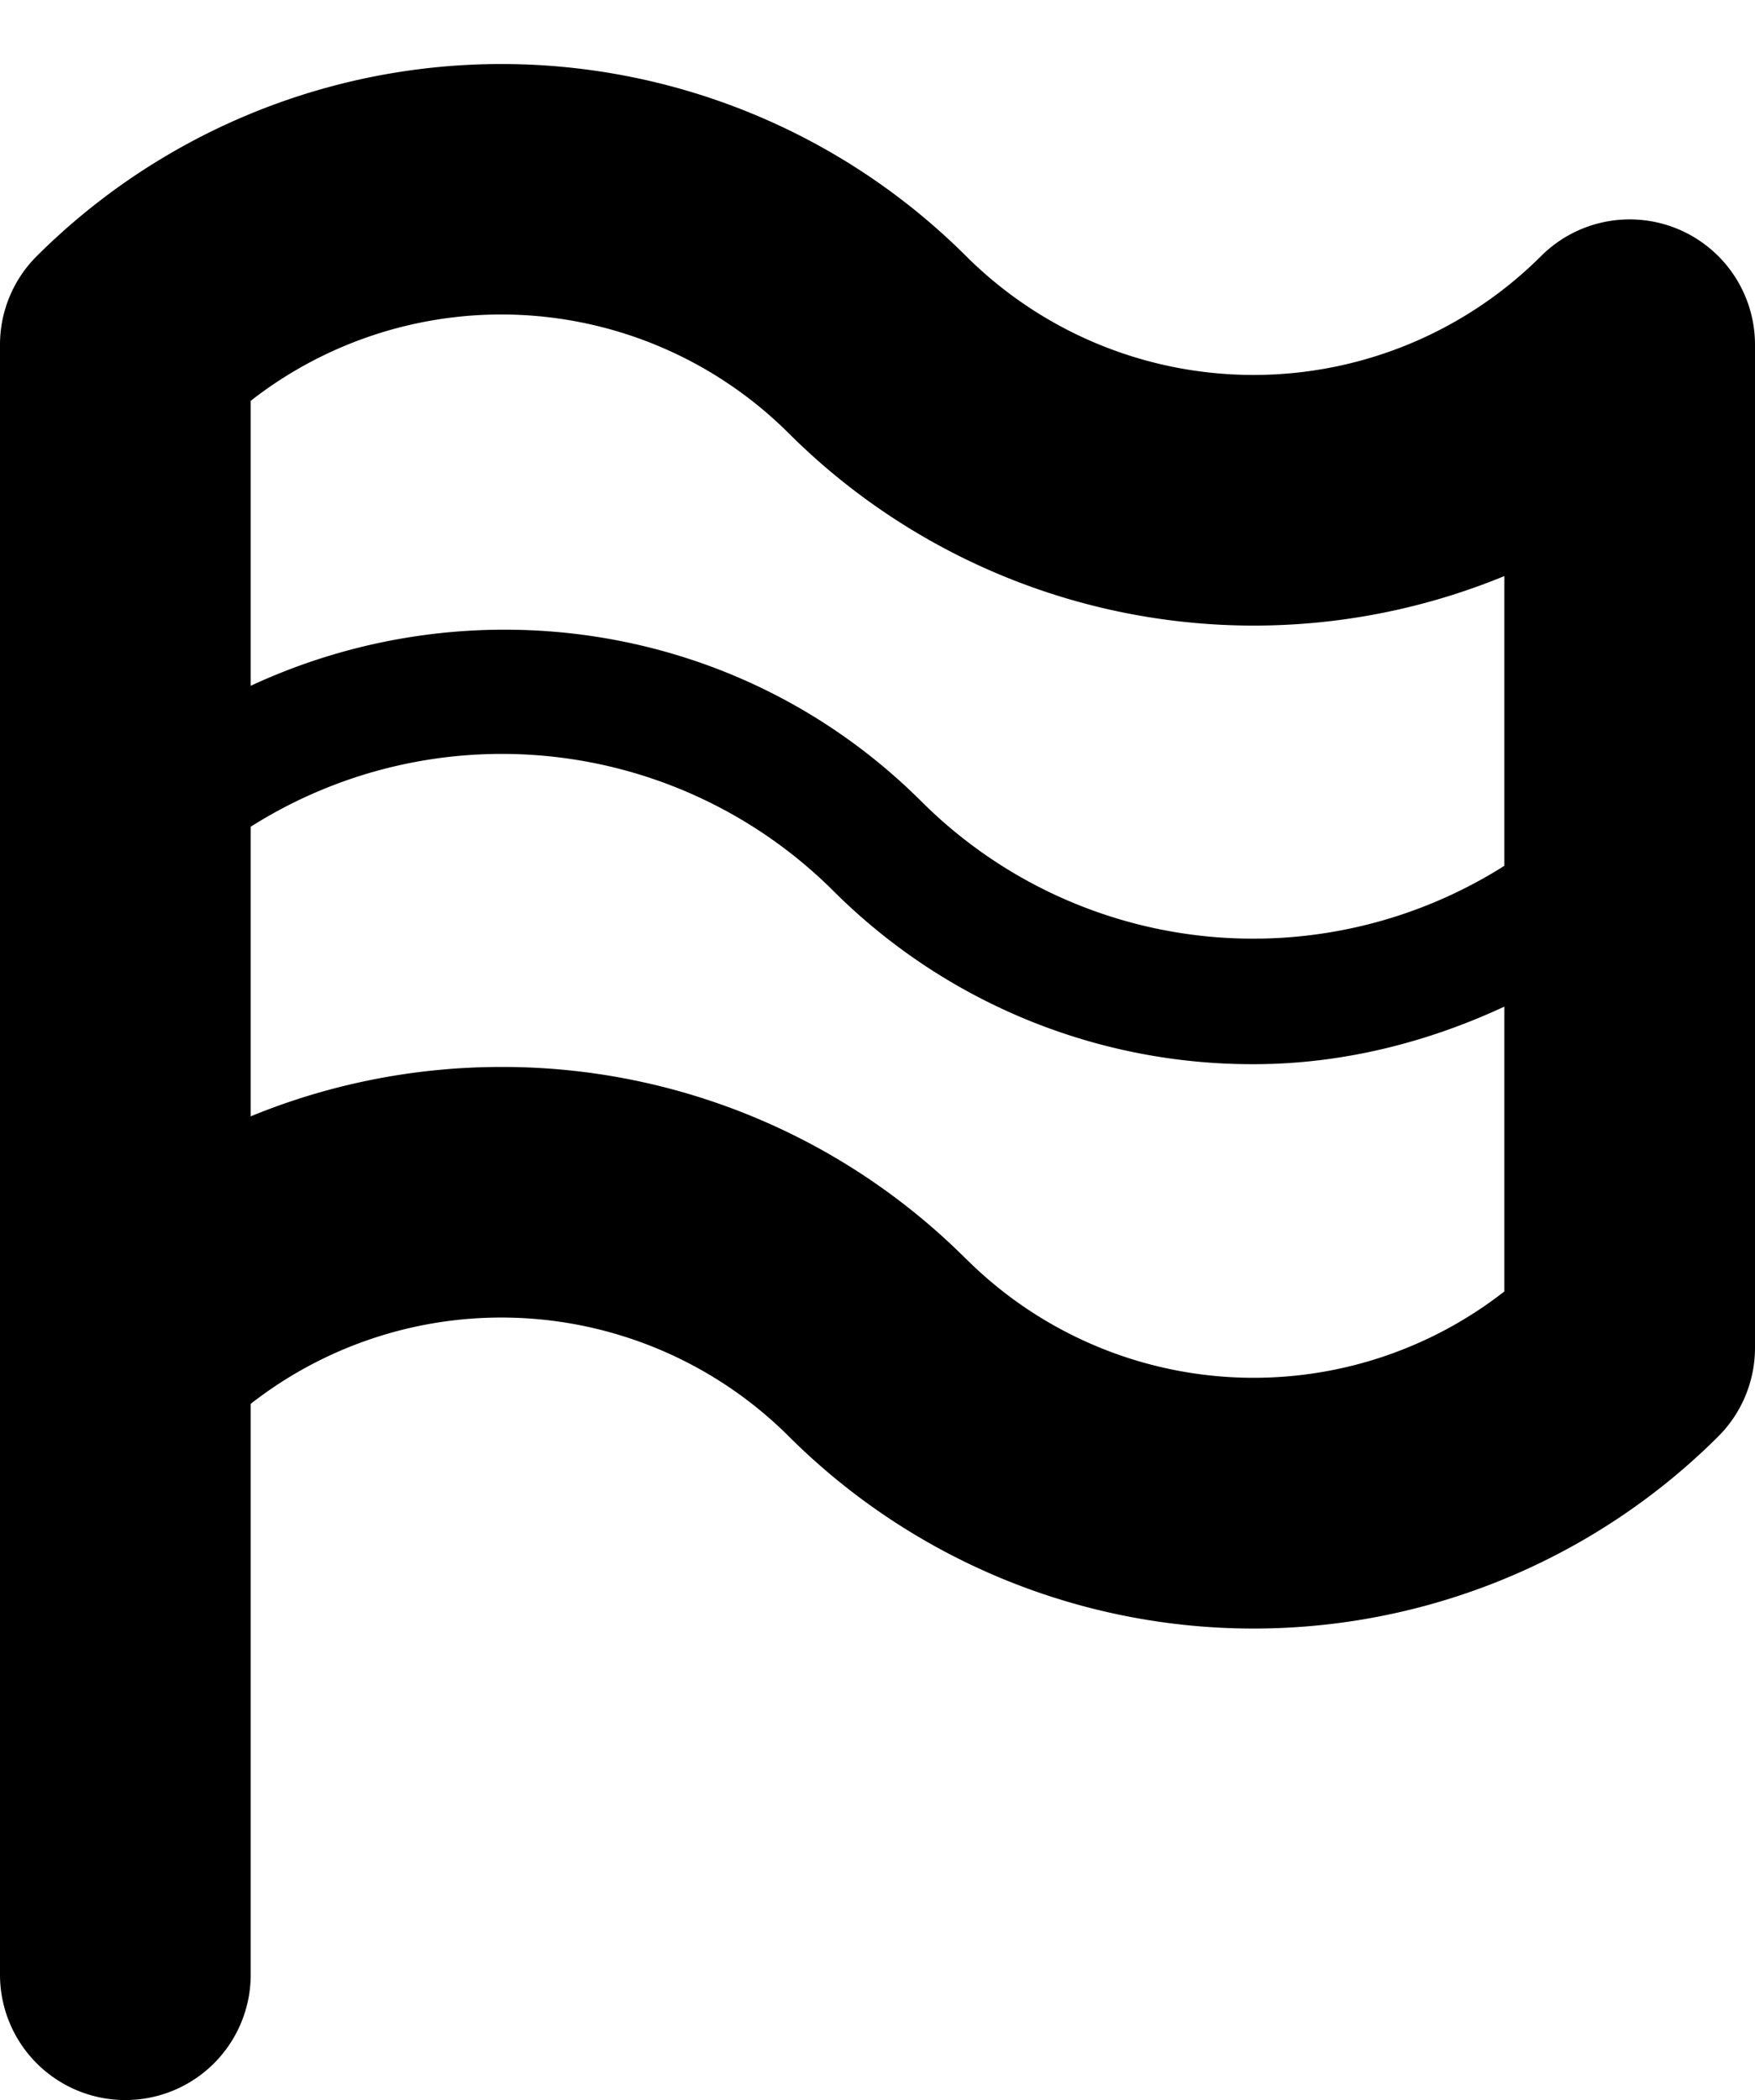 <svg xmlns="http://www.w3.org/2000/svg" version="1.2" viewBox="0 0 14 16.75"><path d="M13.383 1.826a1 1 0 0 0-1.09.217 3.248 3.248 0 0 1-4.586 0 5.25 5.25 0 0 0-7.414 0A.997.997 0 0 0 0 2.75v13a1 1 0 0 0 2 0v-4.553a3.248 3.248 0 0 1 4.293.26 5.25 5.25 0 0 0 7.414 0A1 1 0 0 0 14 10.75v-8a1 1 0 0 0-.617-.924zm-7.09 1.631A5.254 5.254 0 0 0 12 4.595v2.311a3.746 3.746 0 0 1-4.646-.51C5.906 4.95 3.756 4.653 2 5.47V3.197a3.247 3.247 0 0 1 4.293.26zm1.414 6.585A5.23 5.23 0 0 0 4 8.51c-.68 0-1.36.131-2 .394v-2.31a3.746 3.746 0 0 1 4.646.51A4.73 4.73 0 0 0 10 8.488c.687 0 1.366-.164 2-.459v2.272a3.248 3.248 0 0 1-4.293-.26z"/></svg>
